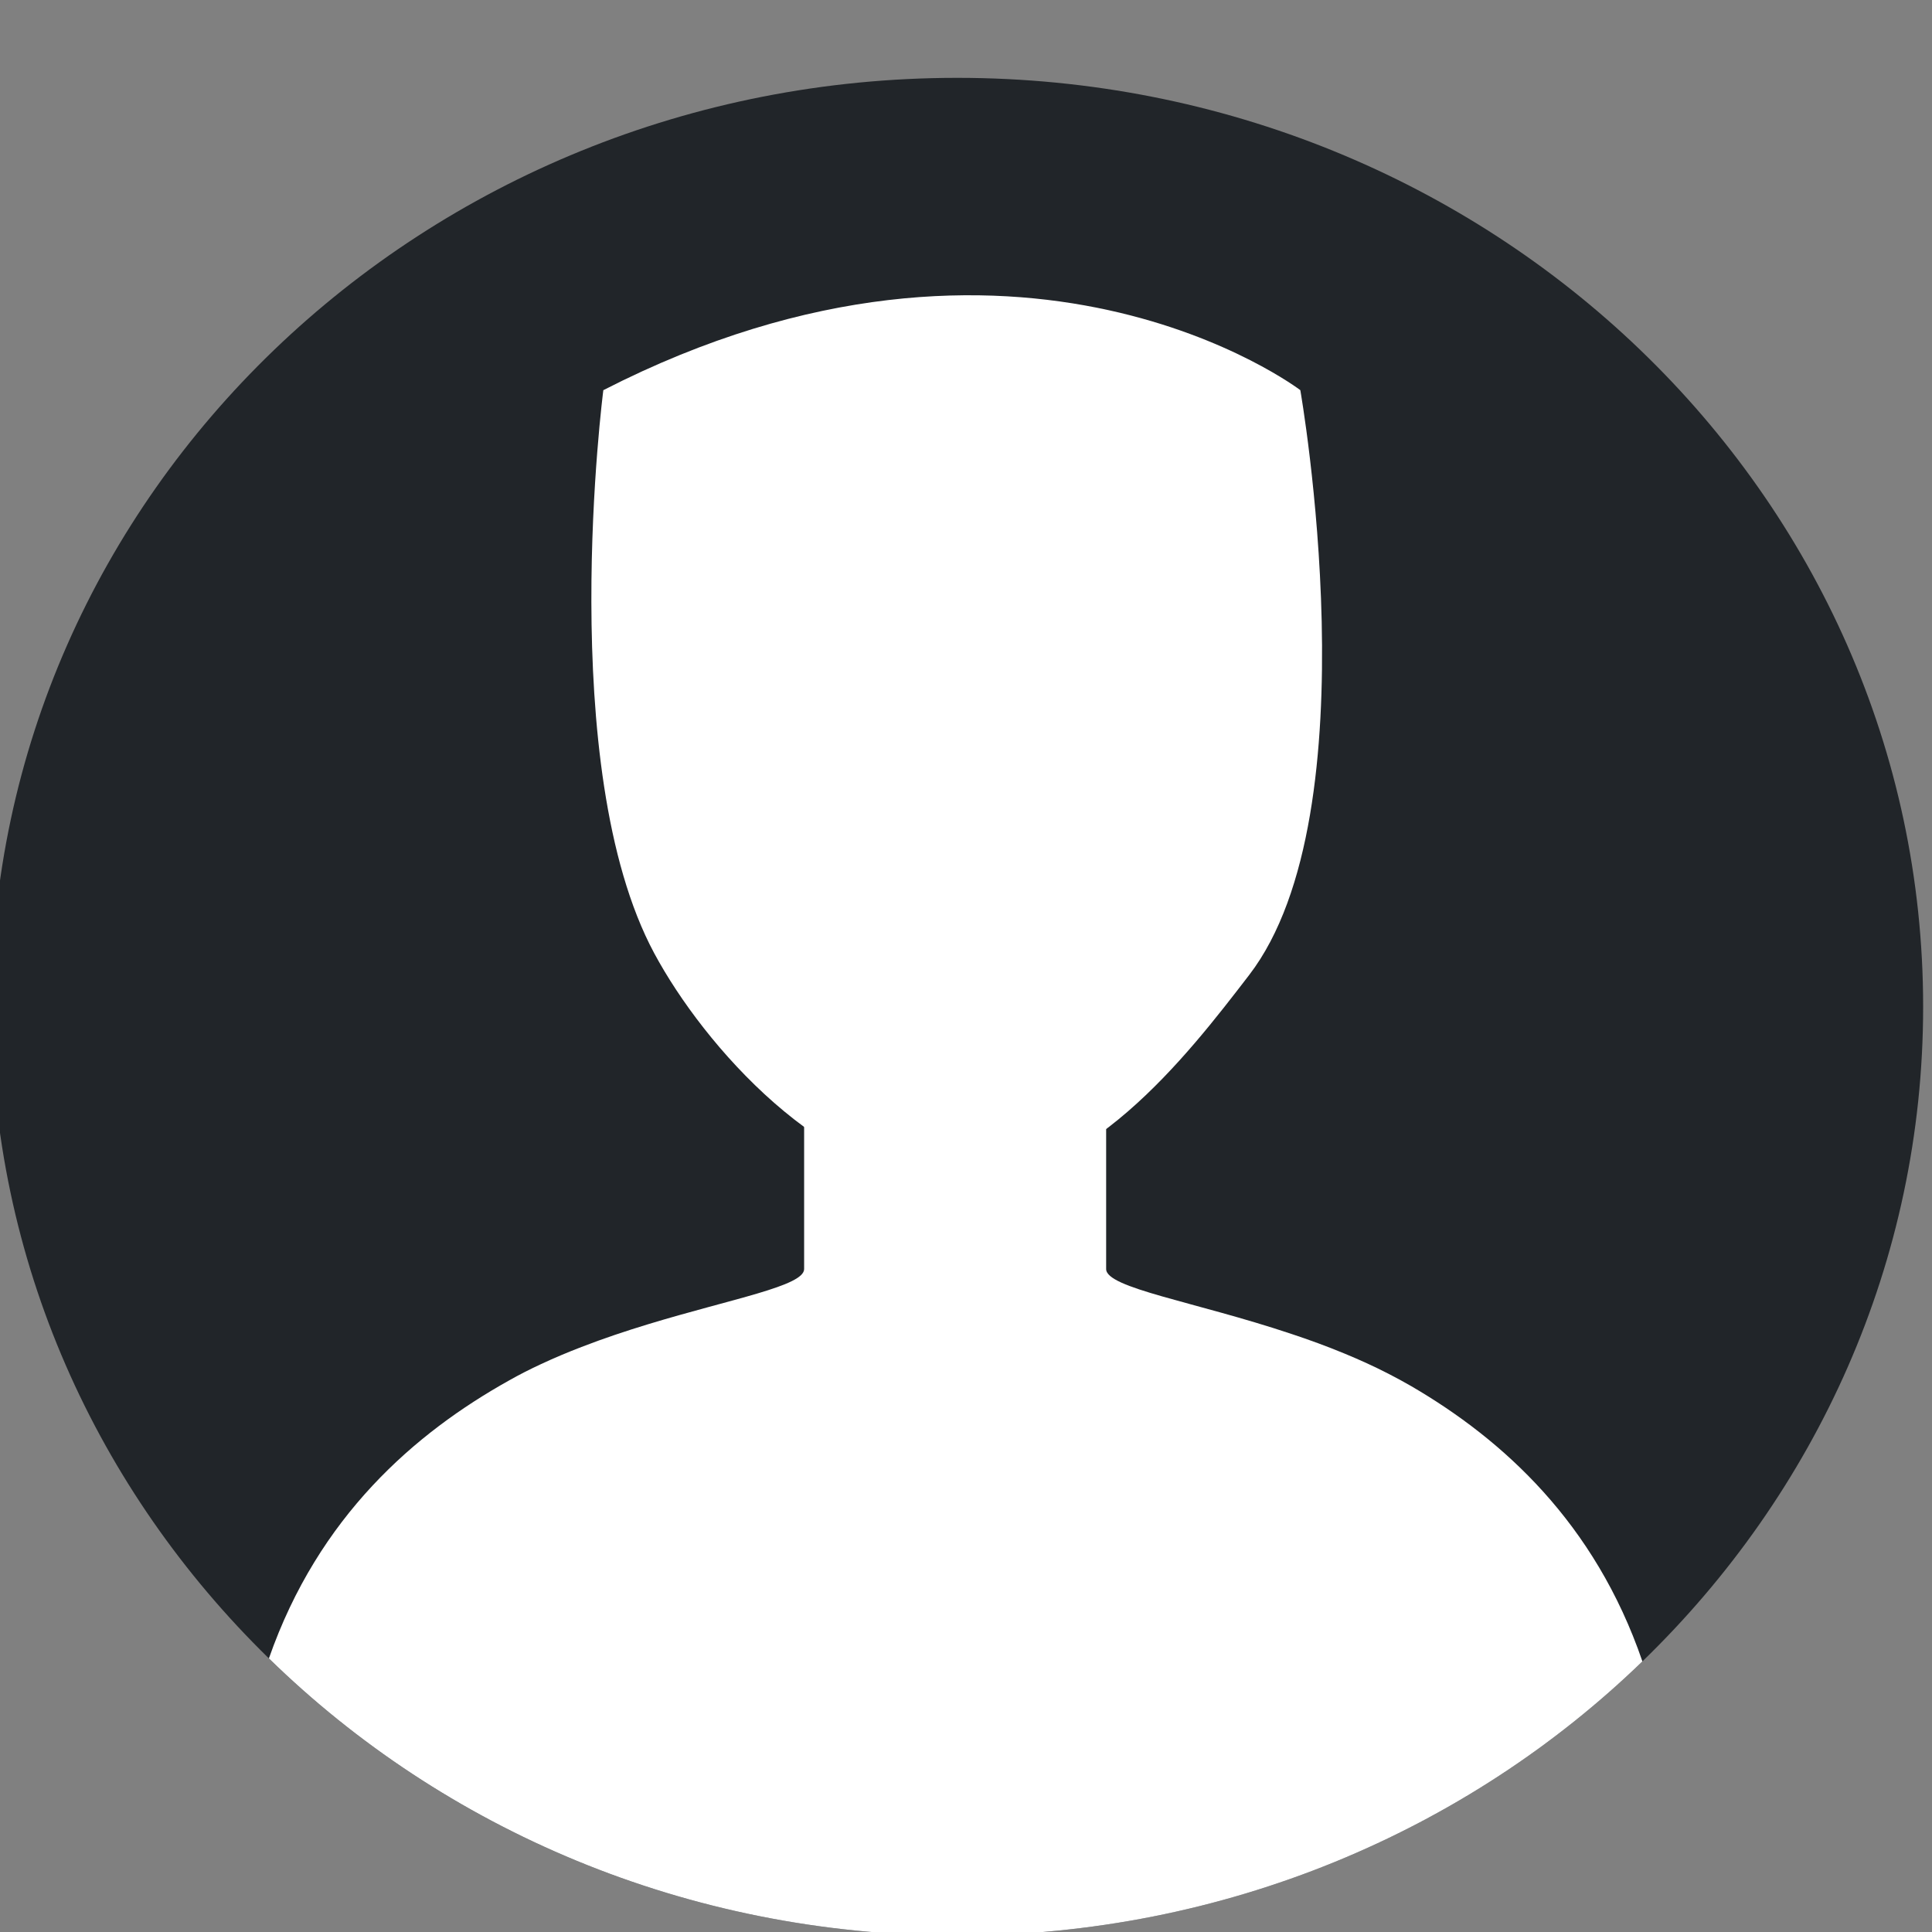 <?xml version="1.0" encoding="utf-8"?>
<!-- Generator: Adobe Illustrator 16.0.0, SVG Export Plug-In . SVG Version: 6.00 Build 0)  -->
<!DOCTYPE svg PUBLIC "-//W3C//DTD SVG 1.1//EN" "http://www.w3.org/Graphics/SVG/1.1/DTD/svg11.dtd">
<svg version="1.1" id="Capa_1" xmlns="http://www.w3.org/2000/svg" xmlns:xlink="http://www.w3.org/1999/xlink" x="0px" y="0px"
	 width="130px" height="130px" viewBox="0 0 130 130" enable-background="new 0 0 130 130" xml:space="preserve">
<rect x="0" y="0" width="130" height="130" fill="#808080" stroke="none"/>
<g>
	<path fill="#212529" d="M129.404,67.738c0,17.188-7.217,32.755-18.891,44.053c-11.771,11.396-28.074,18.445-46.093,18.453h-0.155
		c-18.079-0.039-34.417-7.168-46.173-18.654C6.534,100.305-0.595,84.822-0.595,67.738c0-34.514,29.104-62.5,65.003-62.5
		C100.309,5.239,129.404,33.224,129.404,67.738z"/>
	<g>
		<path fill="#FFFFFF" d="M40.597,26.254c0,0-3.287,25.39,3.422,37.883c3.355,6.246,11.455,15.433,20.25,15.609
			c8.793,0.177,15.572-8.658,19.784-14.139c8.426-10.962,3.443-39.354,3.443-39.354S68.654,11.884,40.597,26.254z"/>
		<g>
			<path fill="#FFFFFF" d="M110.514,111.791c-11.771,11.396-28.074,18.445-46.092,18.453h-0.155
				c-18.079-0.039-34.417-7.168-46.173-18.654c3.341-9.564,9.839-15.176,16.168-18.707c0.691-0.392,1.41-0.756,2.141-1.095
				c0.895-0.417,1.81-0.802,2.724-1.153c1.497-0.58,3.009-1.082,4.458-1.523c5.685-1.733,10.523-2.574,10.523-3.721V68.299
				c0-2.88,0-4.946,0-4.946H74.43c0,0,0,1.557,0,3.857v18.181c0,1.282,5.937,2.183,12.461,4.364
				c1.187,0.392,2.398,0.834,3.592,1.329c0.996,0.411,1.984,0.859,2.947,1.355c0.521,0.267,1.036,0.547,1.545,0.841
				C101.121,96.864,107.314,102.461,110.514,111.791z"/>
		</g>
	</g>
</g>
</svg>
